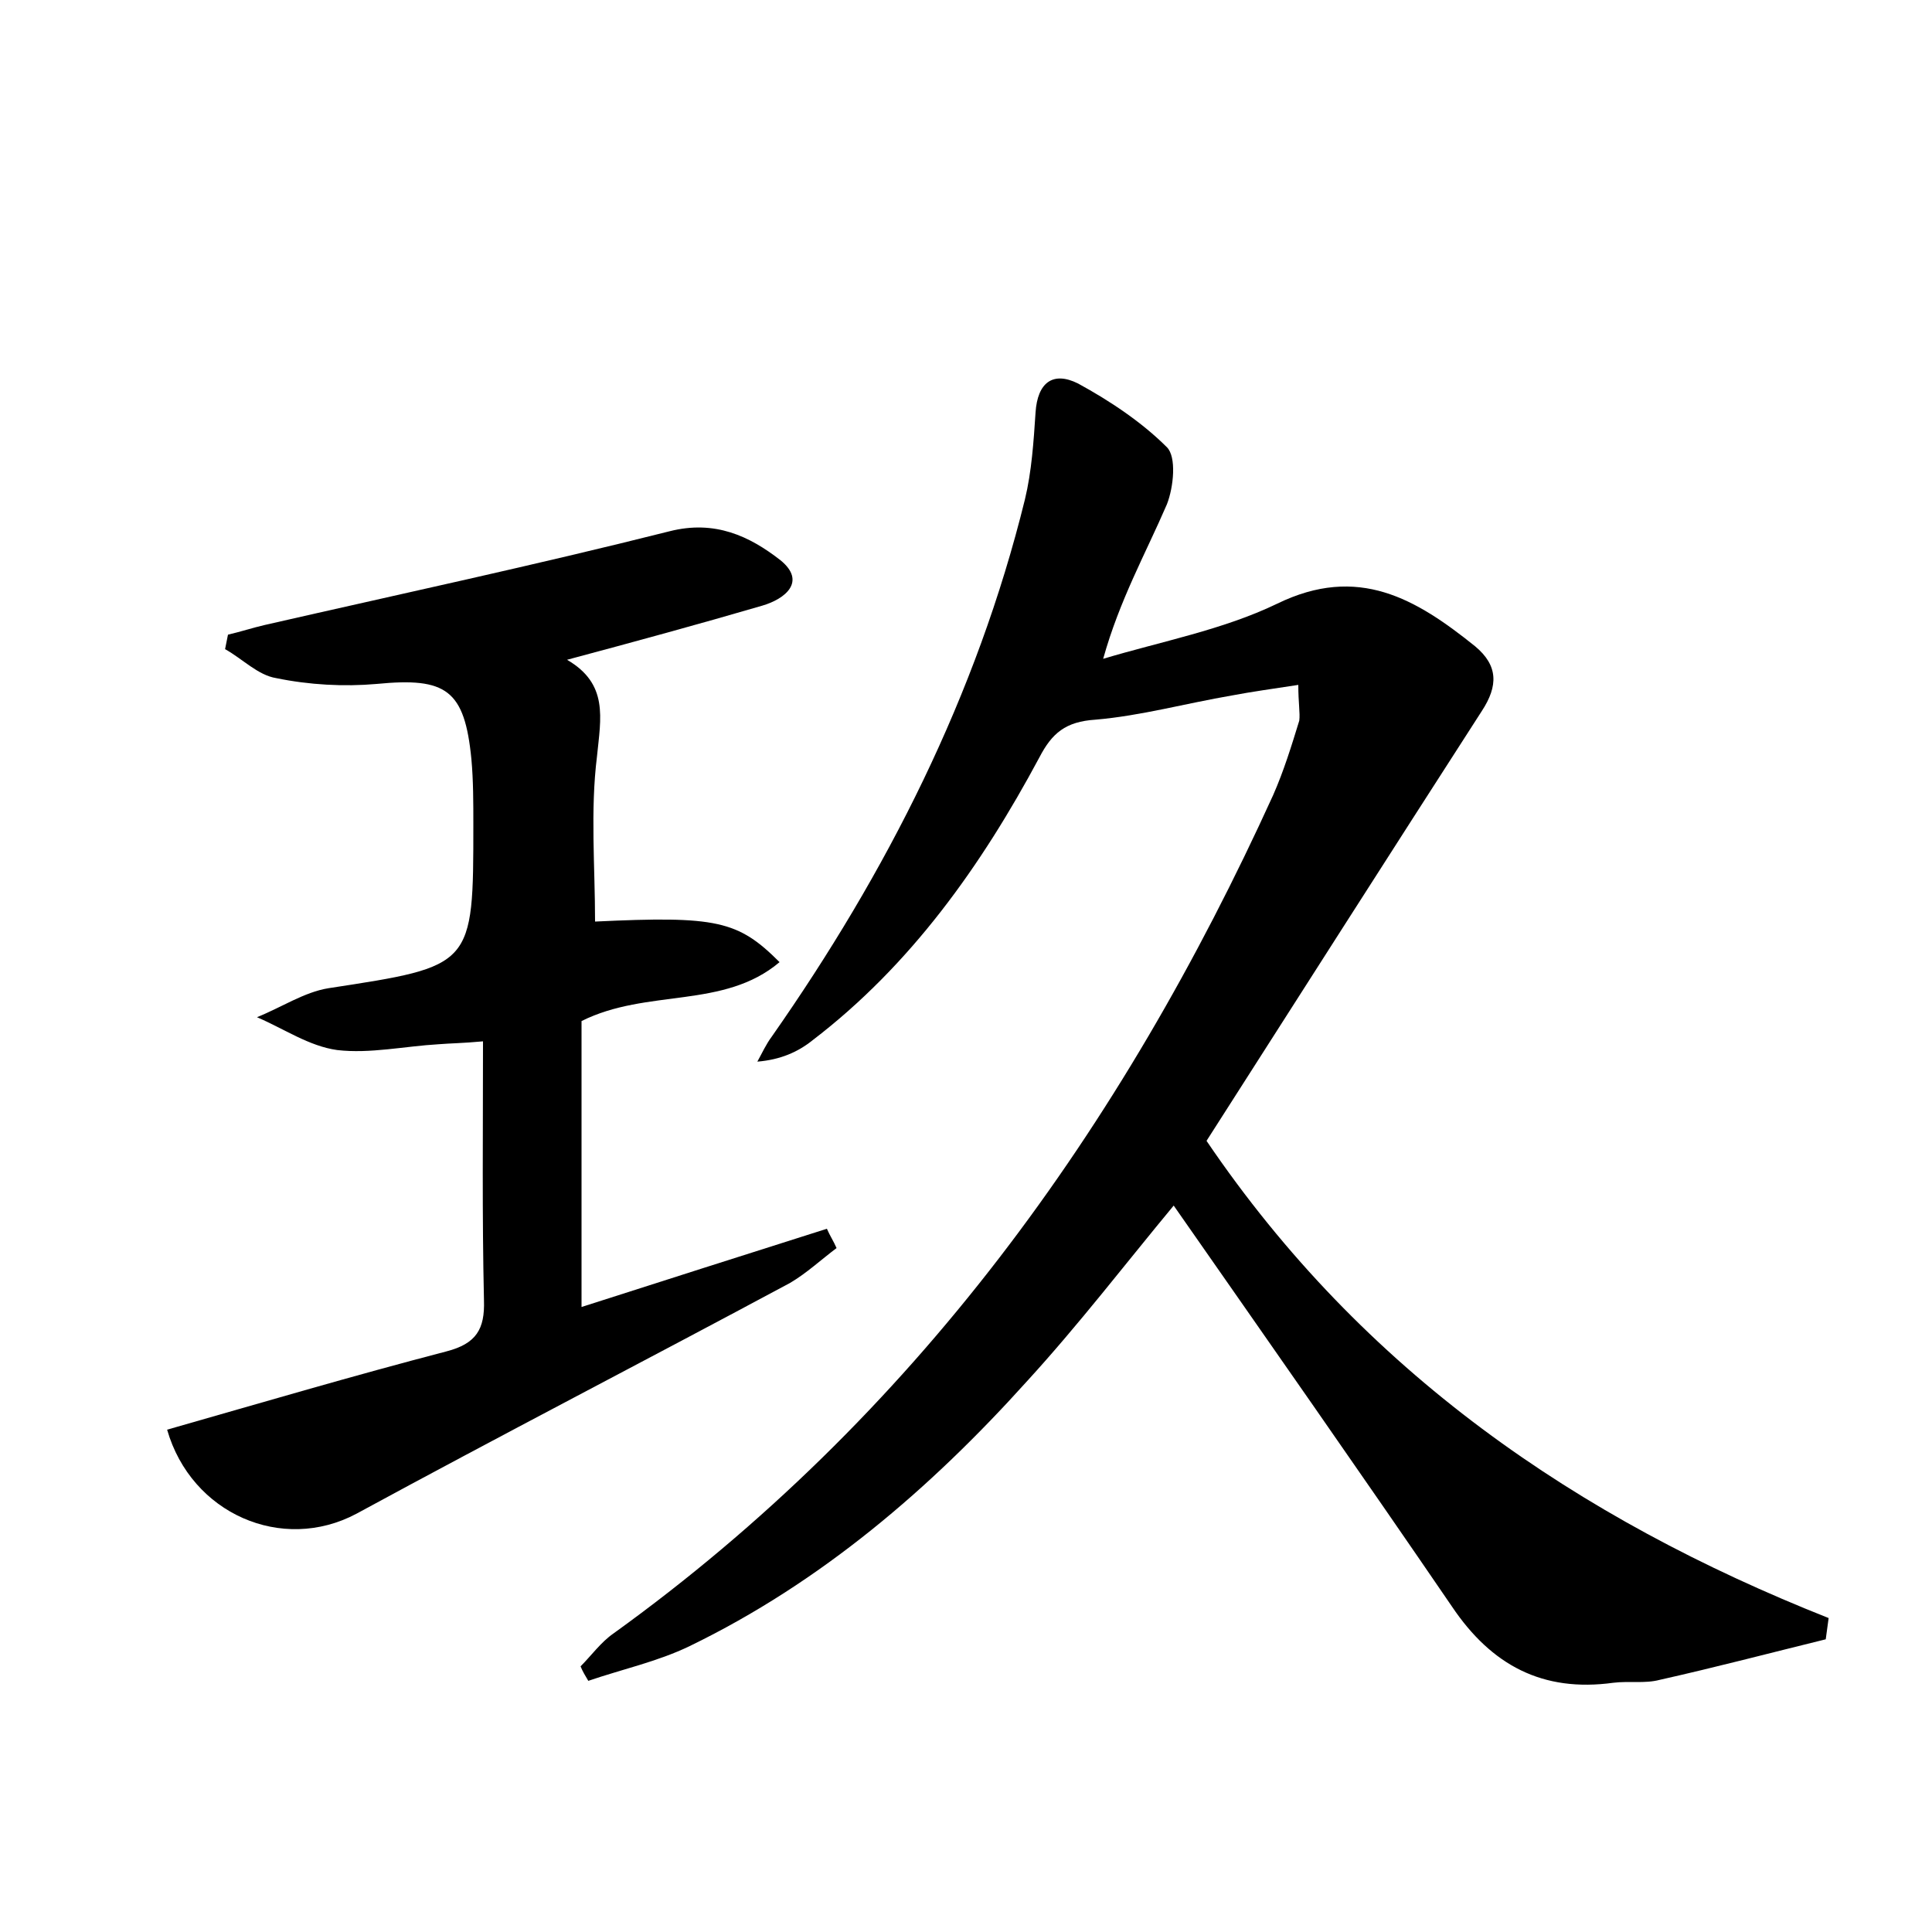 <?xml version="1.0" encoding="utf-8"?>
<!-- Generator: Adobe Illustrator 22.0.0, SVG Export Plug-In . SVG Version: 6.00 Build 0)  -->
<svg version="1.1" id="图层_1" xmlns="http://www.w3.org/2000/svg" xmlns:xlink="http://www.w3.org/1999/xlink" x="0px" y="0px"
	 viewBox="0 0 200 200" style="enable-background:new 0 0 200 200;" xml:space="preserve">
<style type="text/css">
	.st0{fill:#FFFFFF;}
</style>
<g>
	
	<path d="M134.4,70.9c-2.6,0.4-4.8,0.7-6.9,1.1c-4.7,0.8-9.4,2.1-14.1,2.5c-3.1,0.2-4.5,1.4-5.8,3.9c-6,11.2-13.3,21.5-23.5,29.3
		c-1.5,1.2-3.3,2-5.7,2.2c0.5-0.9,0.9-1.8,1.5-2.6c11.9-17,21.2-35.3,26.2-55.6c0.7-2.9,0.9-6,1.1-9c0.2-3.1,1.8-4.3,4.4-3
		c3.3,1.8,6.6,4,9.2,6.6c1,1,0.7,4.1,0,5.9c-2.2,5.1-4.9,9.9-6.6,16c6-1.8,12.4-3,18-5.7c8.4-4.1,14.4-0.5,20.5,4.4
		c2.4,2,2.4,4.1,0.7,6.7c-9.6,14.9-19.1,29.8-28.5,44.5c16.2,23.9,38.4,39.1,64.4,49.4c-0.1,0.7-0.2,1.5-0.3,2.2
		c-5.7,1.4-11.4,2.9-17.2,4.2c-1.5,0.4-3.2,0.1-4.8,0.3c-7.3,1-12.6-1.8-16.7-7.9c-9.5-13.9-19.1-27.6-28.8-41.5
		c-4.9,5.9-9.8,12.3-15.2,18.2c-10,11.1-21.3,20.8-34.9,27.4c-3.3,1.6-7,2.4-10.5,3.6c-0.3-0.5-0.6-1-0.8-1.5
		c1.1-1.1,2.1-2.5,3.4-3.4c31.1-22.4,52.6-52.3,68.3-86.8c1.1-2.5,1.9-5.1,2.7-7.7C134.6,73.8,134.4,72.8,134.4,70.9z"/>
	<path d="M17.3,148c9.8-2.8,19.3-5.6,28.9-8.1c3.1-0.8,4-2.3,3.9-5.3c-0.2-8.8-0.1-17.5-0.1-26.8c-2.2,0.2-3.4,0.2-4.6,0.3
		c-3.5,0.2-7.1,1-10.5,0.6c-2.9-0.4-5.5-2.2-8.3-3.4c2.5-1,4.9-2.6,7.4-3c15-2.3,15-2.2,15-17c0-2.2,0-4.5-0.2-6.7
		c-0.7-7.2-2.6-8.5-9.8-7.8c-3.4,0.3-7,0.1-10.4-0.6c-1.9-0.3-3.5-2-5.3-3c0.1-0.5,0.2-1,0.3-1.5c1.3-0.3,2.5-0.7,3.8-1
		c14-3.2,28-6.2,41.9-9.7c4.7-1.2,8.3,0.5,11.5,3c2.7,2.2,0.5,4-1.9,4.7c-6.5,1.9-13.1,3.7-20.2,5.6c4.3,2.5,3.5,6,3.1,10
		c-0.7,5.6-0.2,11.4-0.2,17.1c12.6-0.6,14.8-0.1,19.1,4.2c-5.8,4.9-13.7,2.7-20.5,6.1c0,9.4,0,19.3,0,29.6
		c8.4-2.7,16.9-5.4,25.4-8.1c0.3,0.7,0.7,1.3,1,2c-1.6,1.2-3.1,2.6-4.8,3.6c-14.9,8-30,15.8-44.9,23.9
		C29.2,160.8,19.8,156.7,17.3,148z"/>
</g>
</svg>
